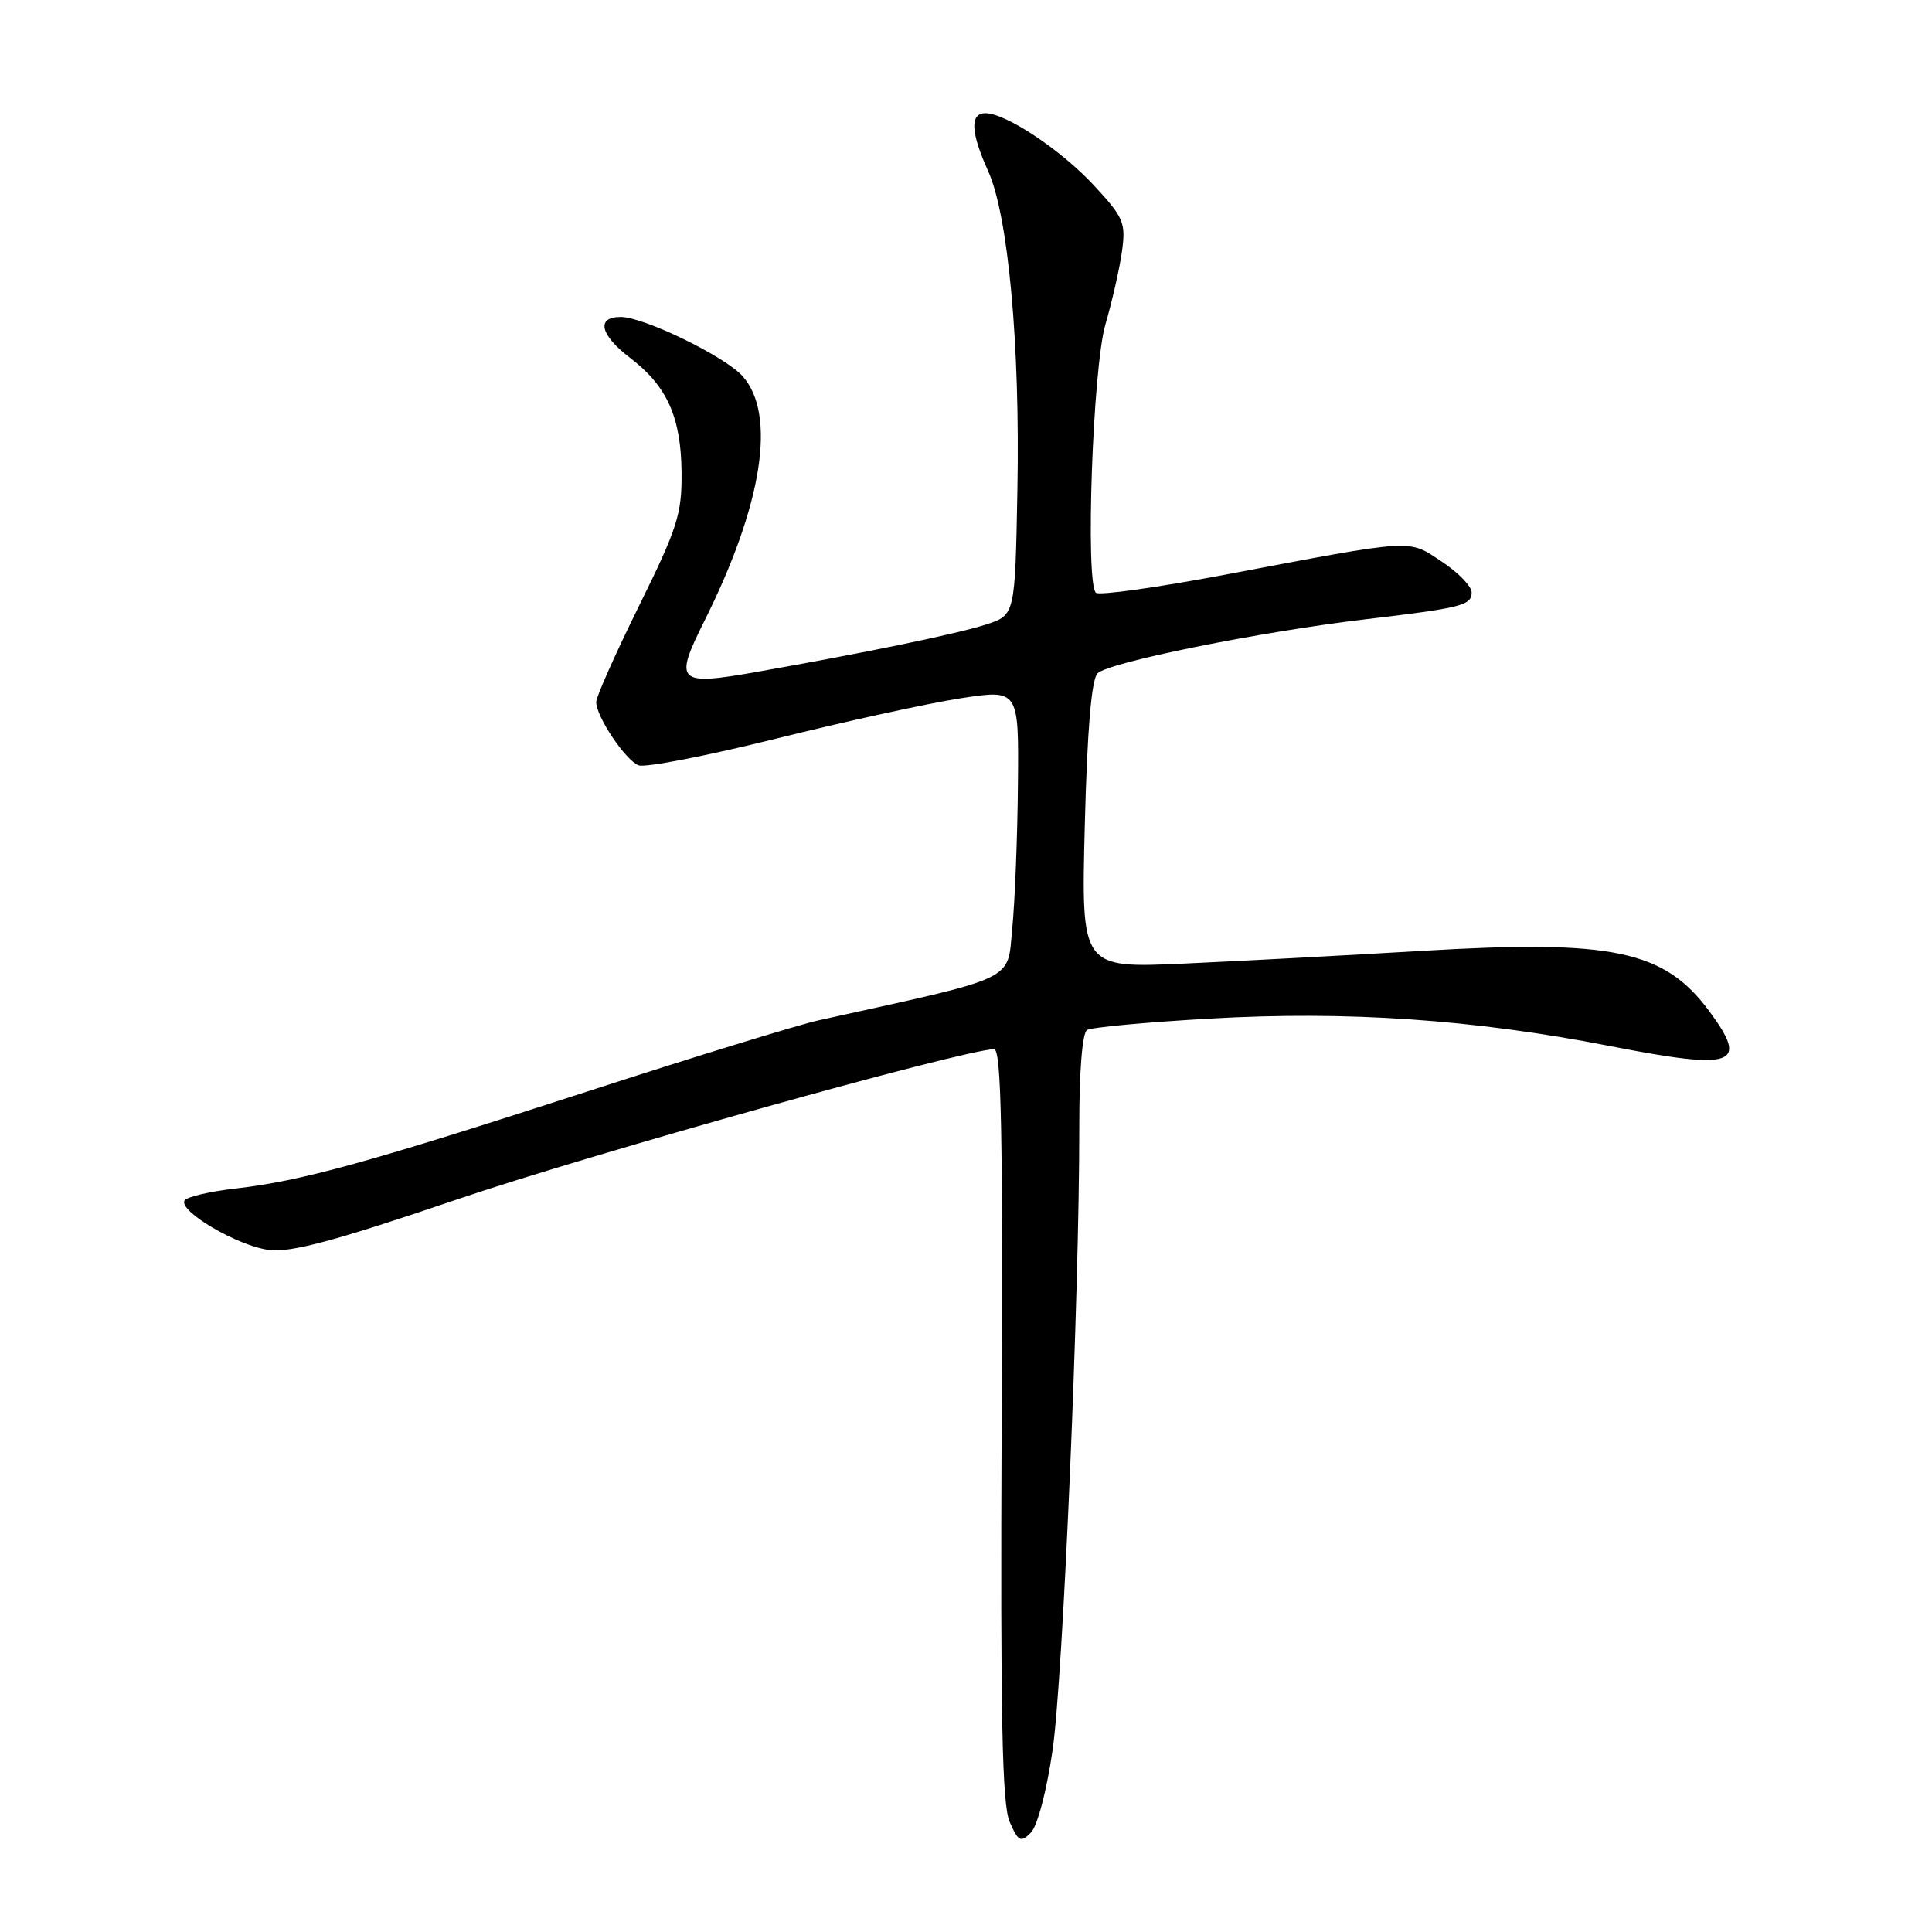 <?xml version="1.0" encoding="UTF-8" standalone="no"?>
<!DOCTYPE svg PUBLIC "-//W3C//DTD SVG 1.1//EN" "http://www.w3.org/Graphics/SVG/1.1/DTD/svg11.dtd" >
<svg xmlns="http://www.w3.org/2000/svg" xmlns:xlink="http://www.w3.org/1999/xlink" version="1.1" viewBox="0 0 256 256">
 <g >
 <path fill="currentColor"
d=" M 139.47 231.92 C 140.85 222.41 143.02 171.83 143.01 149.31 C 143.00 141.97 143.41 136.86 144.04 136.48 C 144.61 136.12 151.92 135.45 160.29 134.97 C 178.51 133.93 195.23 135.07 213.35 138.61 C 229.87 141.83 231.78 141.16 226.52 134.03 C 220.54 125.92 213.74 124.49 188.50 125.99 C 178.60 126.58 164.37 127.34 156.88 127.68 C 143.26 128.29 143.26 128.29 143.74 109.39 C 144.06 96.74 144.62 90.08 145.42 89.23 C 146.78 87.78 166.97 83.70 181.00 82.05 C 193.67 80.55 195.00 80.21 195.00 78.50 C 195.00 77.69 193.22 75.85 191.05 74.42 C 186.52 71.42 187.75 71.34 162.21 76.17 C 153.25 77.86 145.60 78.93 145.21 78.54 C 143.79 77.12 144.80 48.72 146.47 43.00 C 147.35 39.98 148.34 35.64 148.66 33.36 C 149.19 29.53 148.92 28.86 145.03 24.65 C 140.67 19.92 133.30 15.00 130.57 15.00 C 128.50 15.00 128.62 17.56 130.92 22.64 C 133.60 28.54 135.18 45.73 134.81 65.00 C 134.50 81.49 134.50 81.49 130.69 82.74 C 126.99 83.95 114.90 86.45 100.34 89.02 C 89.72 90.90 89.25 90.44 93.34 82.27 C 101.05 66.84 102.91 54.92 98.40 49.85 C 96.06 47.23 85.32 42.00 82.25 42.00 C 78.95 42.00 79.50 44.38 83.50 47.43 C 88.39 51.16 90.24 55.28 90.31 62.57 C 90.36 68.11 89.79 69.91 84.69 80.25 C 81.56 86.59 79.00 92.33 79.00 93.02 C 79.00 94.96 82.87 100.73 84.62 101.41 C 85.49 101.74 93.69 100.15 102.85 97.87 C 112.01 95.59 122.99 93.19 127.25 92.53 C 135.00 91.34 135.00 91.34 134.88 103.92 C 134.82 110.84 134.48 119.42 134.13 123.00 C 133.44 130.12 135.12 129.32 108.50 135.19 C 105.75 135.80 92.01 140.02 77.97 144.58 C 48.70 154.07 40.01 156.47 31.25 157.48 C 27.81 157.87 24.76 158.59 24.46 159.06 C 23.59 160.47 31.55 165.13 35.68 165.63 C 38.60 165.98 44.43 164.41 60.50 158.95 C 78.15 152.94 127.68 139.08 131.72 139.02 C 132.68 139.00 132.90 150.04 132.72 188.75 C 132.55 227.62 132.78 239.14 133.79 241.42 C 134.94 244.03 135.25 244.18 136.59 242.84 C 137.46 241.97 138.68 237.33 139.47 231.92 Z "/>
</g>
</svg>